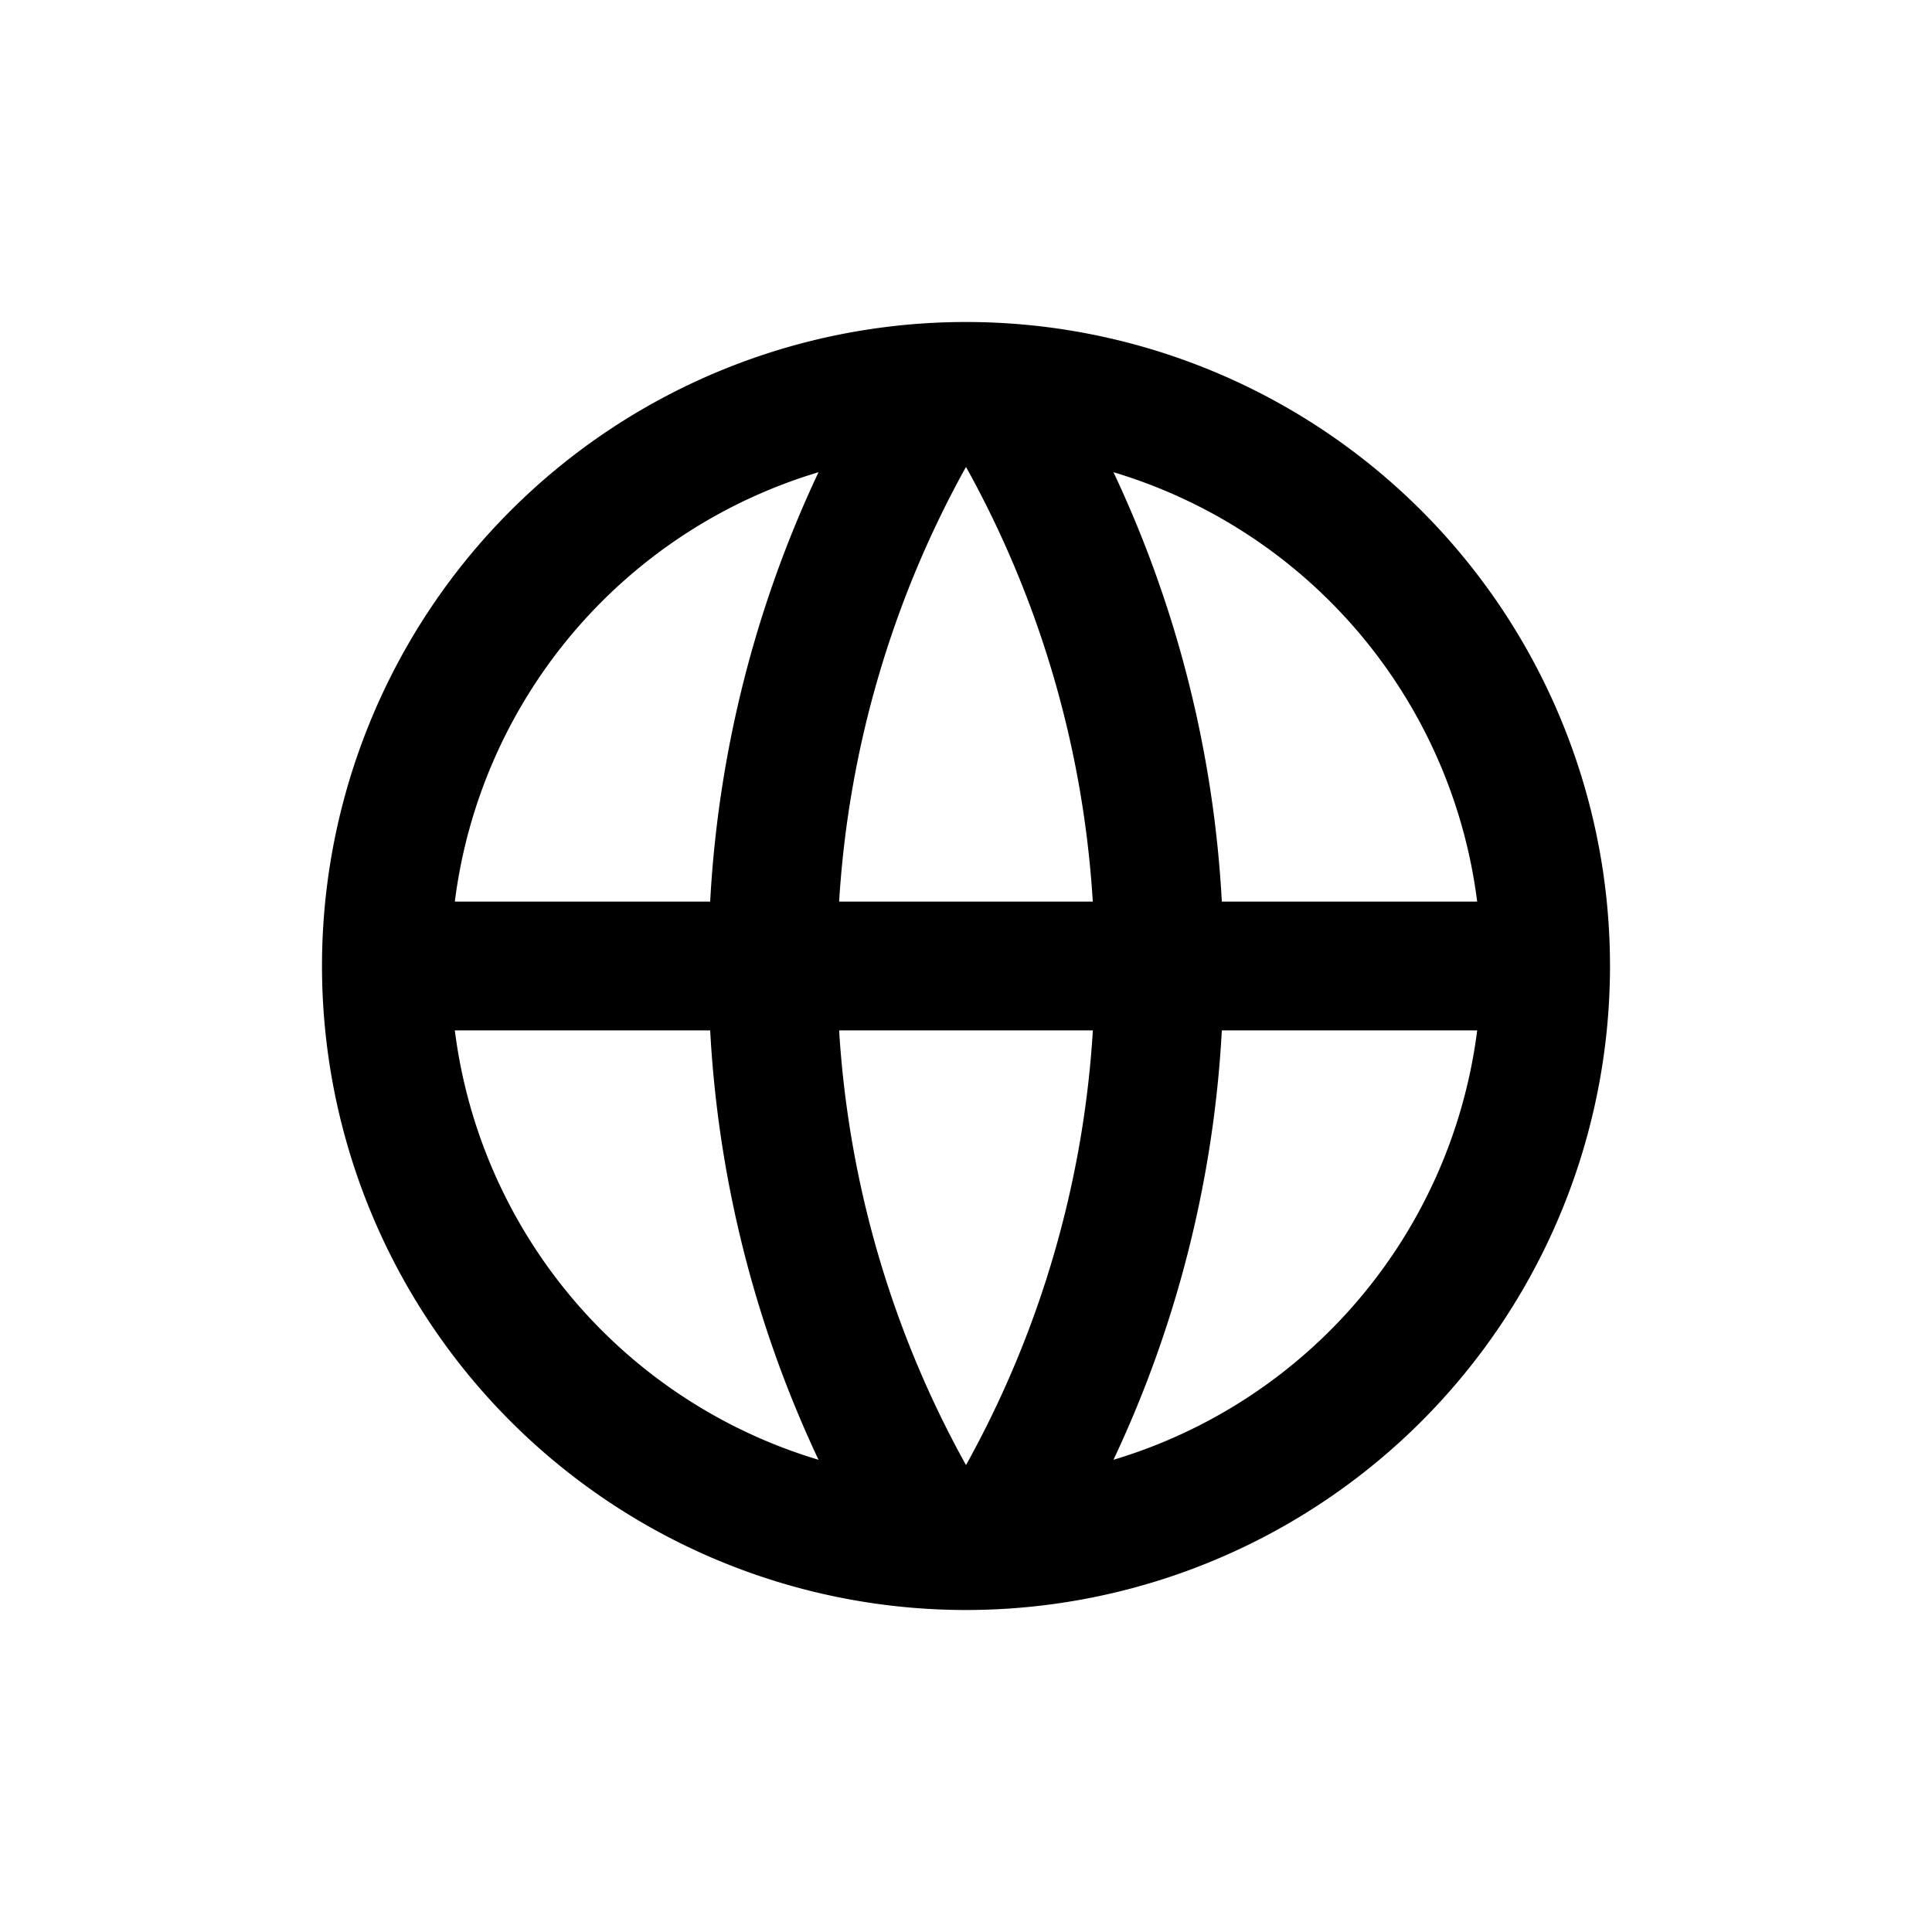 <svg xmlns="http://www.w3.org/2000/svg" width="24" height="24" viewBox="0 0 24 24"><path d="M10,18a8,8,0,1,1,8-8A8,8,0,0,1,10,18ZM8.168,16.134A14.32,14.32,0,0,1,6.822,10.8H3.65a6.406,6.406,0,0,0,4.518,5.334ZM8.424,10.8A12.732,12.732,0,0,0,10,16.2a12.724,12.724,0,0,0,1.576-5.4H8.424Zm7.926,0H13.178a14.32,14.32,0,0,1-1.346,5.334A6.406,6.406,0,0,0,16.35,10.8ZM3.65,9.2H6.822A14.32,14.32,0,0,1,8.168,3.866,6.406,6.406,0,0,0,3.65,9.2Zm4.775,0h3.15A12.724,12.724,0,0,0,10,3.8,12.724,12.724,0,0,0,8.424,9.2Zm3.407-5.334A14.32,14.32,0,0,1,13.178,9.2H16.35a6.406,6.406,0,0,0-4.518-5.334Z" transform="translate(2 2)"/></svg>